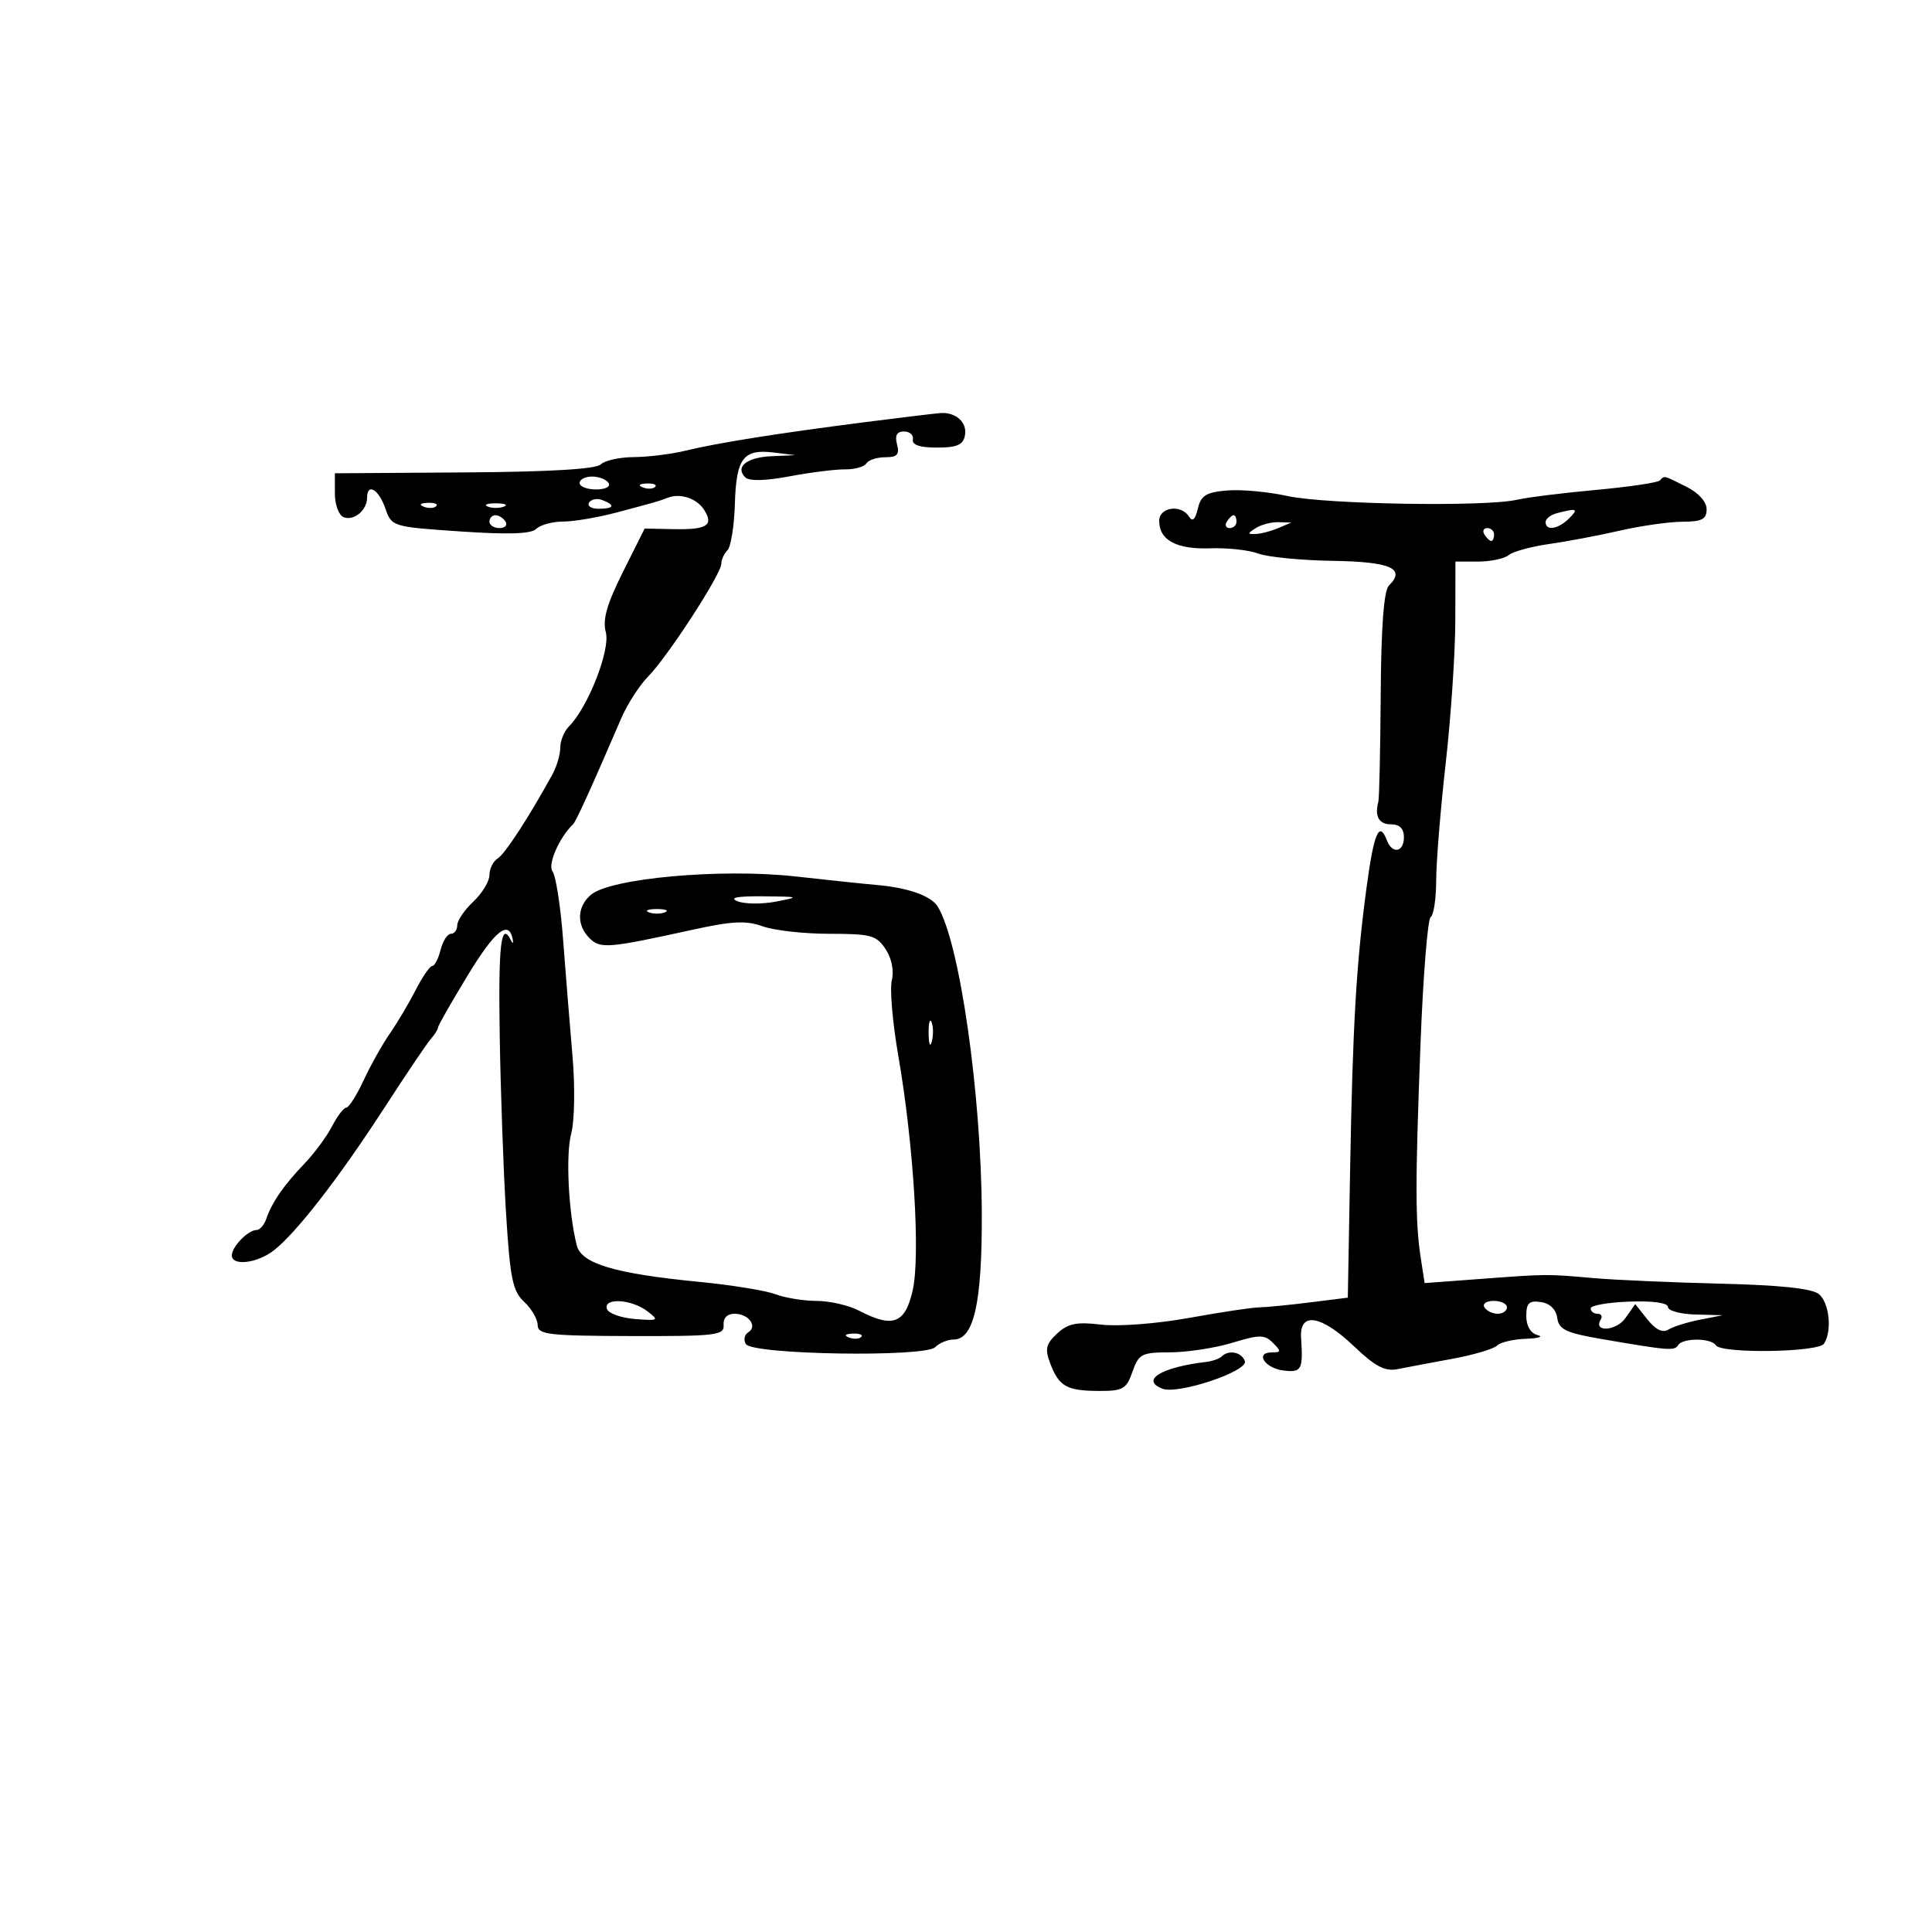 <svg xmlns="http://www.w3.org/2000/svg" width="300" height="300" viewBox="0 0 300 300" version="1.1">
	<path d="M 134.500 65.528 C 121.048 67.243, 111.331 68.784, 106.500 69.970 C 104.300 70.510, 100.677 70.963, 98.450 70.976 C 96.222 70.989, 93.900 71.500, 93.288 72.112 C 92.555 72.845, 85.327 73.270, 72.088 73.358 L 52 73.491 52 76.639 C 52 78.390, 52.611 80.021, 53.378 80.315 C 54.957 80.921, 57 79.221, 57 77.300 C 57 74.936, 58.787 75.950, 59.815 78.898 C 60.820 81.782, 60.875 81.799, 71.488 82.522 C 78.942 83.031, 82.489 82.911, 83.275 82.125 C 83.894 81.506, 85.772 80.995, 87.450 80.988 C 89.127 80.982, 92.873 80.345, 95.772 79.573 C 102.148 77.876, 102.199 77.861, 103.692 77.288 C 105.663 76.531, 108.219 77.395, 109.357 79.202 C 110.860 81.588, 109.765 82.269, 104.589 82.165 L 100.101 82.075 96.733 88.806 C 94.216 93.838, 93.545 96.207, 94.075 98.189 C 94.800 100.901, 91.298 109.845, 88.360 112.783 C 87.612 113.531, 87 115.017, 87 116.085 C 87 117.153, 86.448 119.034, 85.772 120.264 C 82.149 126.864, 78.418 132.593, 77.284 133.300 C 76.578 133.740, 76 134.899, 76 135.875 C 76 136.852, 74.875 138.708, 73.500 140 C 72.125 141.292, 71 142.945, 71 143.674 C 71 144.403, 70.559 145, 70.019 145 C 69.480 145, 68.756 146.125, 68.411 147.500 C 68.066 148.875, 67.484 150, 67.119 150 C 66.754 150, 65.591 151.688, 64.534 153.750 C 63.478 155.813, 61.674 158.850, 60.527 160.500 C 59.379 162.150, 57.553 165.407, 56.470 167.739 C 55.386 170.070, 54.174 171.982, 53.776 171.989 C 53.377 171.995, 52.378 173.302, 51.555 174.894 C 50.732 176.486, 48.808 179.090, 47.279 180.683 C 44.090 184.005, 42.196 186.743, 41.354 189.250 C 41.031 190.213, 40.337 191, 39.812 191 C 38.522 191, 36 193.600, 36 194.929 C 36 196.647, 39.975 196.165, 42.558 194.133 C 46.062 191.377, 52.688 182.822, 59.675 172.034 C 63.072 166.790, 66.334 161.956, 66.925 161.292 C 67.516 160.628, 68 159.856, 68 159.578 C 68 159.299, 70.072 155.658, 72.604 151.487 C 76.845 144.502, 79.009 142.757, 79.612 145.838 C 79.743 146.504, 79.621 146.589, 79.342 146.025 C 77.805 142.926, 77.371 146.583, 77.595 160.750 C 77.732 169.412, 78.173 181.834, 78.576 188.354 C 79.203 198.522, 79.604 200.485, 81.392 202.150 C 82.538 203.218, 83.482 204.842, 83.488 205.758 C 83.499 207.234, 85.155 207.429, 98 207.462 C 111.209 207.497, 112.488 207.344, 112.361 205.750 C 112.275 204.670, 112.923 204, 114.052 204 C 116.250 204, 117.691 205.955, 116.181 206.888 C 115.589 207.254, 115.427 208.072, 115.819 208.708 C 116.839 210.358, 143.607 210.793, 145.214 209.186 C 145.866 208.534, 147.155 208, 148.079 208 C 151.227 208, 152.503 202.313, 152.453 188.500 C 152.385 169.834, 149.015 146.317, 145.614 140.781 C 144.576 139.092, 140.937 137.814, 136 137.406 C 134.625 137.293, 129 136.701, 123.500 136.091 C 111.981 134.814, 94.776 136.363, 91.750 138.949 C 89.591 140.794, 89.500 143.642, 91.534 145.677 C 93.208 147.351, 94.433 147.253, 107.362 144.409 C 113.687 143.017, 115.851 142.906, 118.433 143.840 C 120.198 144.478, 124.862 145, 128.798 145 C 135.243 145, 136.110 145.238, 137.523 147.394 C 138.465 148.832, 138.848 150.756, 138.483 152.211 C 138.149 153.544, 138.591 158.761, 139.466 163.804 C 141.881 177.723, 142.943 195.034, 141.713 200.413 C 140.537 205.552, 138.637 206.256, 133.364 203.506 C 131.789 202.685, 128.842 202.010, 126.815 202.006 C 124.788 202.003, 121.910 201.536, 120.418 200.969 C 118.926 200.402, 113.609 199.538, 108.603 199.050 C 95.444 197.766, 90.273 196.225, 89.557 193.373 C 88.262 188.213, 87.822 179.295, 88.700 176 C 89.221 174.045, 89.308 168.749, 88.897 164 C 88.493 159.325, 87.840 151.225, 87.446 146 C 87.052 140.775, 86.310 135.968, 85.798 135.317 C 84.991 134.292, 86.836 130.046, 88.977 128 C 89.451 127.547, 91.732 122.533, 96.473 111.520 C 97.416 109.332, 99.303 106.407, 100.667 105.020 C 103.697 101.941, 112 89.143, 112 87.552 C 112 86.918, 112.433 85.967, 112.963 85.437 C 113.492 84.908, 114.009 81.667, 114.112 78.236 C 114.326 71.112, 115.415 69.684, 120.185 70.272 L 123.500 70.680 119.809 70.840 C 115.954 71.007, 114.100 72.500, 115.726 74.126 C 116.329 74.729, 118.847 74.670, 122.589 73.966 C 125.840 73.354, 129.723 72.867, 131.217 72.884 C 132.712 72.901, 134.201 72.484, 134.526 71.957 C 134.852 71.431, 136.174 71, 137.465 71 C 139.320 71, 139.703 70.581, 139.290 69 C 138.926 67.609, 139.259 67, 140.383 67 C 141.273 67, 141.887 67.563, 141.750 68.250 C 141.583 69.083, 142.831 69.500, 145.486 69.500 C 148.593 69.500, 149.553 69.085, 149.835 67.620 C 150.225 65.596, 148.423 63.962, 146 64.142 C 145.175 64.204, 140 64.827, 134.500 65.528 M 90 75 C 90 75.550, 91.152 76, 92.559 76 C 94.010 76, 94.851 75.567, 94.500 75 C 94.160 74.450, 93.009 74, 91.941 74 C 90.873 74, 90 74.450, 90 75 M 257.721 74.612 C 257.384 74.949, 252.922 75.607, 247.804 76.075 C 242.687 76.542, 237.150 77.233, 235.500 77.610 C 230.609 78.727, 205.772 78.315, 199.916 77.020 C 196.937 76.361, 192.718 75.975, 190.539 76.161 C 187.273 76.441, 186.477 76.936, 185.997 78.990 C 185.604 80.670, 185.165 81.076, 184.648 80.240 C 183.424 78.259, 180 78.729, 180 80.878 C 180 83.881, 182.694 85.328, 187.938 85.142 C 190.608 85.048, 193.960 85.414, 195.386 85.957 C 196.813 86.499, 202.006 87.007, 206.927 87.086 C 215.956 87.230, 218.328 88.272, 215.672 90.928 C 214.885 91.715, 214.466 97.259, 214.397 107.800 C 214.340 116.435, 214.174 123.950, 214.028 124.500 C 213.425 126.775, 214.115 128, 216 128 C 217.333 128, 218 128.667, 218 130 C 218 132.338, 216.198 132.680, 215.362 130.500 C 214.167 127.386, 213.348 129.267, 212.206 137.750 C 210.594 149.717, 210.046 159.158, 209.638 182 L 209.288 201.500 203.394 202.238 C 200.152 202.644, 196.600 202.991, 195.500 203.008 C 194.400 203.026, 189.510 203.762, 184.633 204.645 C 179.669 205.544, 173.670 206.003, 171.005 205.687 C 167.157 205.231, 165.844 205.497, 164.152 207.073 C 162.398 208.707, 162.226 209.465, 163.092 211.741 C 164.441 215.290, 165.646 215.966, 170.652 215.985 C 174.372 215.998, 174.913 215.688, 175.850 213 C 176.815 210.231, 177.265 209.999, 181.698 209.989 C 184.339 209.983, 188.679 209.317, 191.342 208.509 C 195.608 207.215, 196.359 207.216, 197.663 208.520 C 198.969 209.827, 198.949 210, 197.488 210 C 194.799 210, 196.413 212.471, 199.327 212.816 C 202.116 213.147, 202.357 212.696, 202.031 207.750 C 201.760 203.641, 205.130 204.175, 210.248 209.052 C 213.537 212.185, 215.066 212.989, 217 212.601 C 218.375 212.324, 222.200 211.603, 225.500 210.997 C 228.800 210.391, 231.927 209.469, 232.450 208.948 C 232.972 208.427, 234.997 207.948, 236.950 207.884 C 238.902 207.820, 239.713 207.562, 238.750 207.311 C 237.673 207.029, 237 205.894, 237 204.357 C 237 202.340, 237.432 201.922, 239.250 202.180 C 240.658 202.380, 241.615 203.303, 241.806 204.647 C 242.064 206.459, 243.157 206.974, 248.806 207.943 C 259.199 209.726, 260.012 209.790, 260.583 208.866 C 261.285 207.730, 265.726 207.747, 266.431 208.889 C 267.256 210.223, 282.361 210.001, 283.235 208.642 C 284.510 206.659, 284.062 202.296, 282.444 200.954 C 281.390 200.078, 276.475 199.554, 267.194 199.327 C 259.662 199.142, 250.800 198.755, 247.500 198.467 C 240.062 197.816, 240.339 197.814, 229.858 198.595 L 221.216 199.239 220.619 195.370 C 219.753 189.763, 219.745 183.834, 220.571 162.214 C 220.976 151.606, 221.689 142.692, 222.154 142.405 C 222.619 142.117, 223.004 139.546, 223.010 136.691 C 223.015 133.836, 223.682 125.650, 224.490 118.500 C 225.299 111.350, 225.970 101.382, 225.980 96.350 L 226 87.200 229.527 87.200 C 231.467 87.200, 233.604 86.747, 234.277 86.194 C 234.950 85.640, 237.750 84.870, 240.500 84.482 C 243.250 84.095, 248.200 83.159, 251.500 82.404 C 254.800 81.648, 259.188 81.023, 261.250 81.015 C 264.281 81.003, 265 80.630, 265 79.073 C 265 77.911, 263.749 76.522, 261.846 75.573 C 258.200 73.754, 258.507 73.826, 257.721 74.612 M 99.813 75.683 C 100.534 75.972, 101.397 75.936, 101.729 75.604 C 102.061 75.272, 101.471 75.036, 100.417 75.079 C 99.252 75.127, 99.015 75.364, 99.813 75.683 M 91.473 78.044 C 91.148 78.570, 91.809 79, 92.941 79 C 95.356 79, 95.599 78.444, 93.532 77.651 C 92.725 77.341, 91.798 77.518, 91.473 78.044 M 65.813 78.683 C 66.534 78.972, 67.397 78.936, 67.729 78.604 C 68.061 78.272, 67.471 78.036, 66.417 78.079 C 65.252 78.127, 65.015 78.364, 65.813 78.683 M 75.750 78.662 C 76.438 78.940, 77.563 78.940, 78.250 78.662 C 78.938 78.385, 78.375 78.158, 77 78.158 C 75.625 78.158, 75.063 78.385, 75.750 78.662 M 241.750 79.689 C 240.787 79.941, 240 80.564, 240 81.073 C 240 82.488, 241.964 82.178, 243.643 80.500 C 245.163 78.980, 244.898 78.867, 241.750 79.689 M 76 81 C 76 81.550, 76.702 82, 77.559 82 C 78.416 82, 78.840 81.550, 78.500 81 C 78.160 80.450, 77.459 80, 76.941 80 C 76.423 80, 76 80.450, 76 81 M 190.500 81 C 190.160 81.550, 190.359 82, 190.941 82 C 191.523 82, 192 81.550, 192 81 C 192 80.450, 191.802 80, 191.559 80 C 191.316 80, 190.840 80.450, 190.500 81 M 195 82 C 193.667 82.862, 193.667 82.963, 195 82.914 C 195.825 82.884, 197.400 82.473, 198.500 82 L 200.500 81.141 198.500 81.086 C 197.400 81.055, 195.825 81.467, 195 82 M 230.500 83 C 230.840 83.550, 231.316 84, 231.559 84 C 231.802 84, 232 83.550, 232 83 C 232 82.450, 231.523 82, 230.941 82 C 230.359 82, 230.160 82.450, 230.500 83 M 114.515 139.944 C 115.623 140.394, 118.323 140.417, 120.515 139.996 C 124.261 139.276, 124.140 139.227, 118.500 139.178 C 114.459 139.144, 113.158 139.394, 114.515 139.944 M 100.750 141.662 C 101.438 141.940, 102.563 141.940, 103.250 141.662 C 103.938 141.385, 103.375 141.158, 102 141.158 C 100.625 141.158, 100.063 141.385, 100.750 141.662 M 144.195 160.500 C 144.215 162.150, 144.439 162.704, 144.693 161.731 C 144.947 160.758, 144.930 159.408, 144.656 158.731 C 144.382 158.054, 144.175 158.850, 144.195 160.500 M 94.244 203.250 C 94.470 203.938, 96.420 204.641, 98.577 204.813 C 102.281 205.108, 102.388 205.039, 100.500 203.594 C 98.051 201.720, 93.662 201.478, 94.244 203.250 M 230.500 203 C 230.840 203.550, 231.766 204, 232.559 204 C 233.352 204, 234 203.550, 234 203 C 234 202.450, 233.073 202, 231.941 202 C 230.809 202, 230.160 202.450, 230.500 203 M 247 203.164 C 247 203.624, 247.477 204, 248.059 204 C 248.641 204, 248.869 204.403, 248.565 204.895 C 247.321 206.908, 250.955 206.711, 252.380 204.688 L 253.921 202.500 255.823 204.894 C 257.096 206.495, 258.173 207.011, 259.079 206.451 C 259.823 205.991, 262.022 205.303, 263.966 204.922 L 267.500 204.230 263.250 204.115 C 260.913 204.052, 259 203.526, 259 202.948 C 259 202.304, 256.670 201.979, 253 202.112 C 249.700 202.231, 247 202.704, 247 203.164 M 131.813 207.683 C 132.534 207.972, 133.397 207.936, 133.729 207.604 C 134.061 207.272, 133.471 207.036, 132.417 207.079 C 131.252 207.127, 131.015 207.364, 131.813 207.683 M 189.698 210.635 C 189.349 210.984, 188.262 211.365, 187.282 211.480 C 180.324 212.302, 177.046 214.313, 180.502 215.639 C 182.949 216.578, 193.899 212.899, 193.300 211.339 C 192.762 209.936, 190.784 209.550, 189.698 210.635" stroke="none" fill="black" fill-rule="evenodd"/>
</svg>
